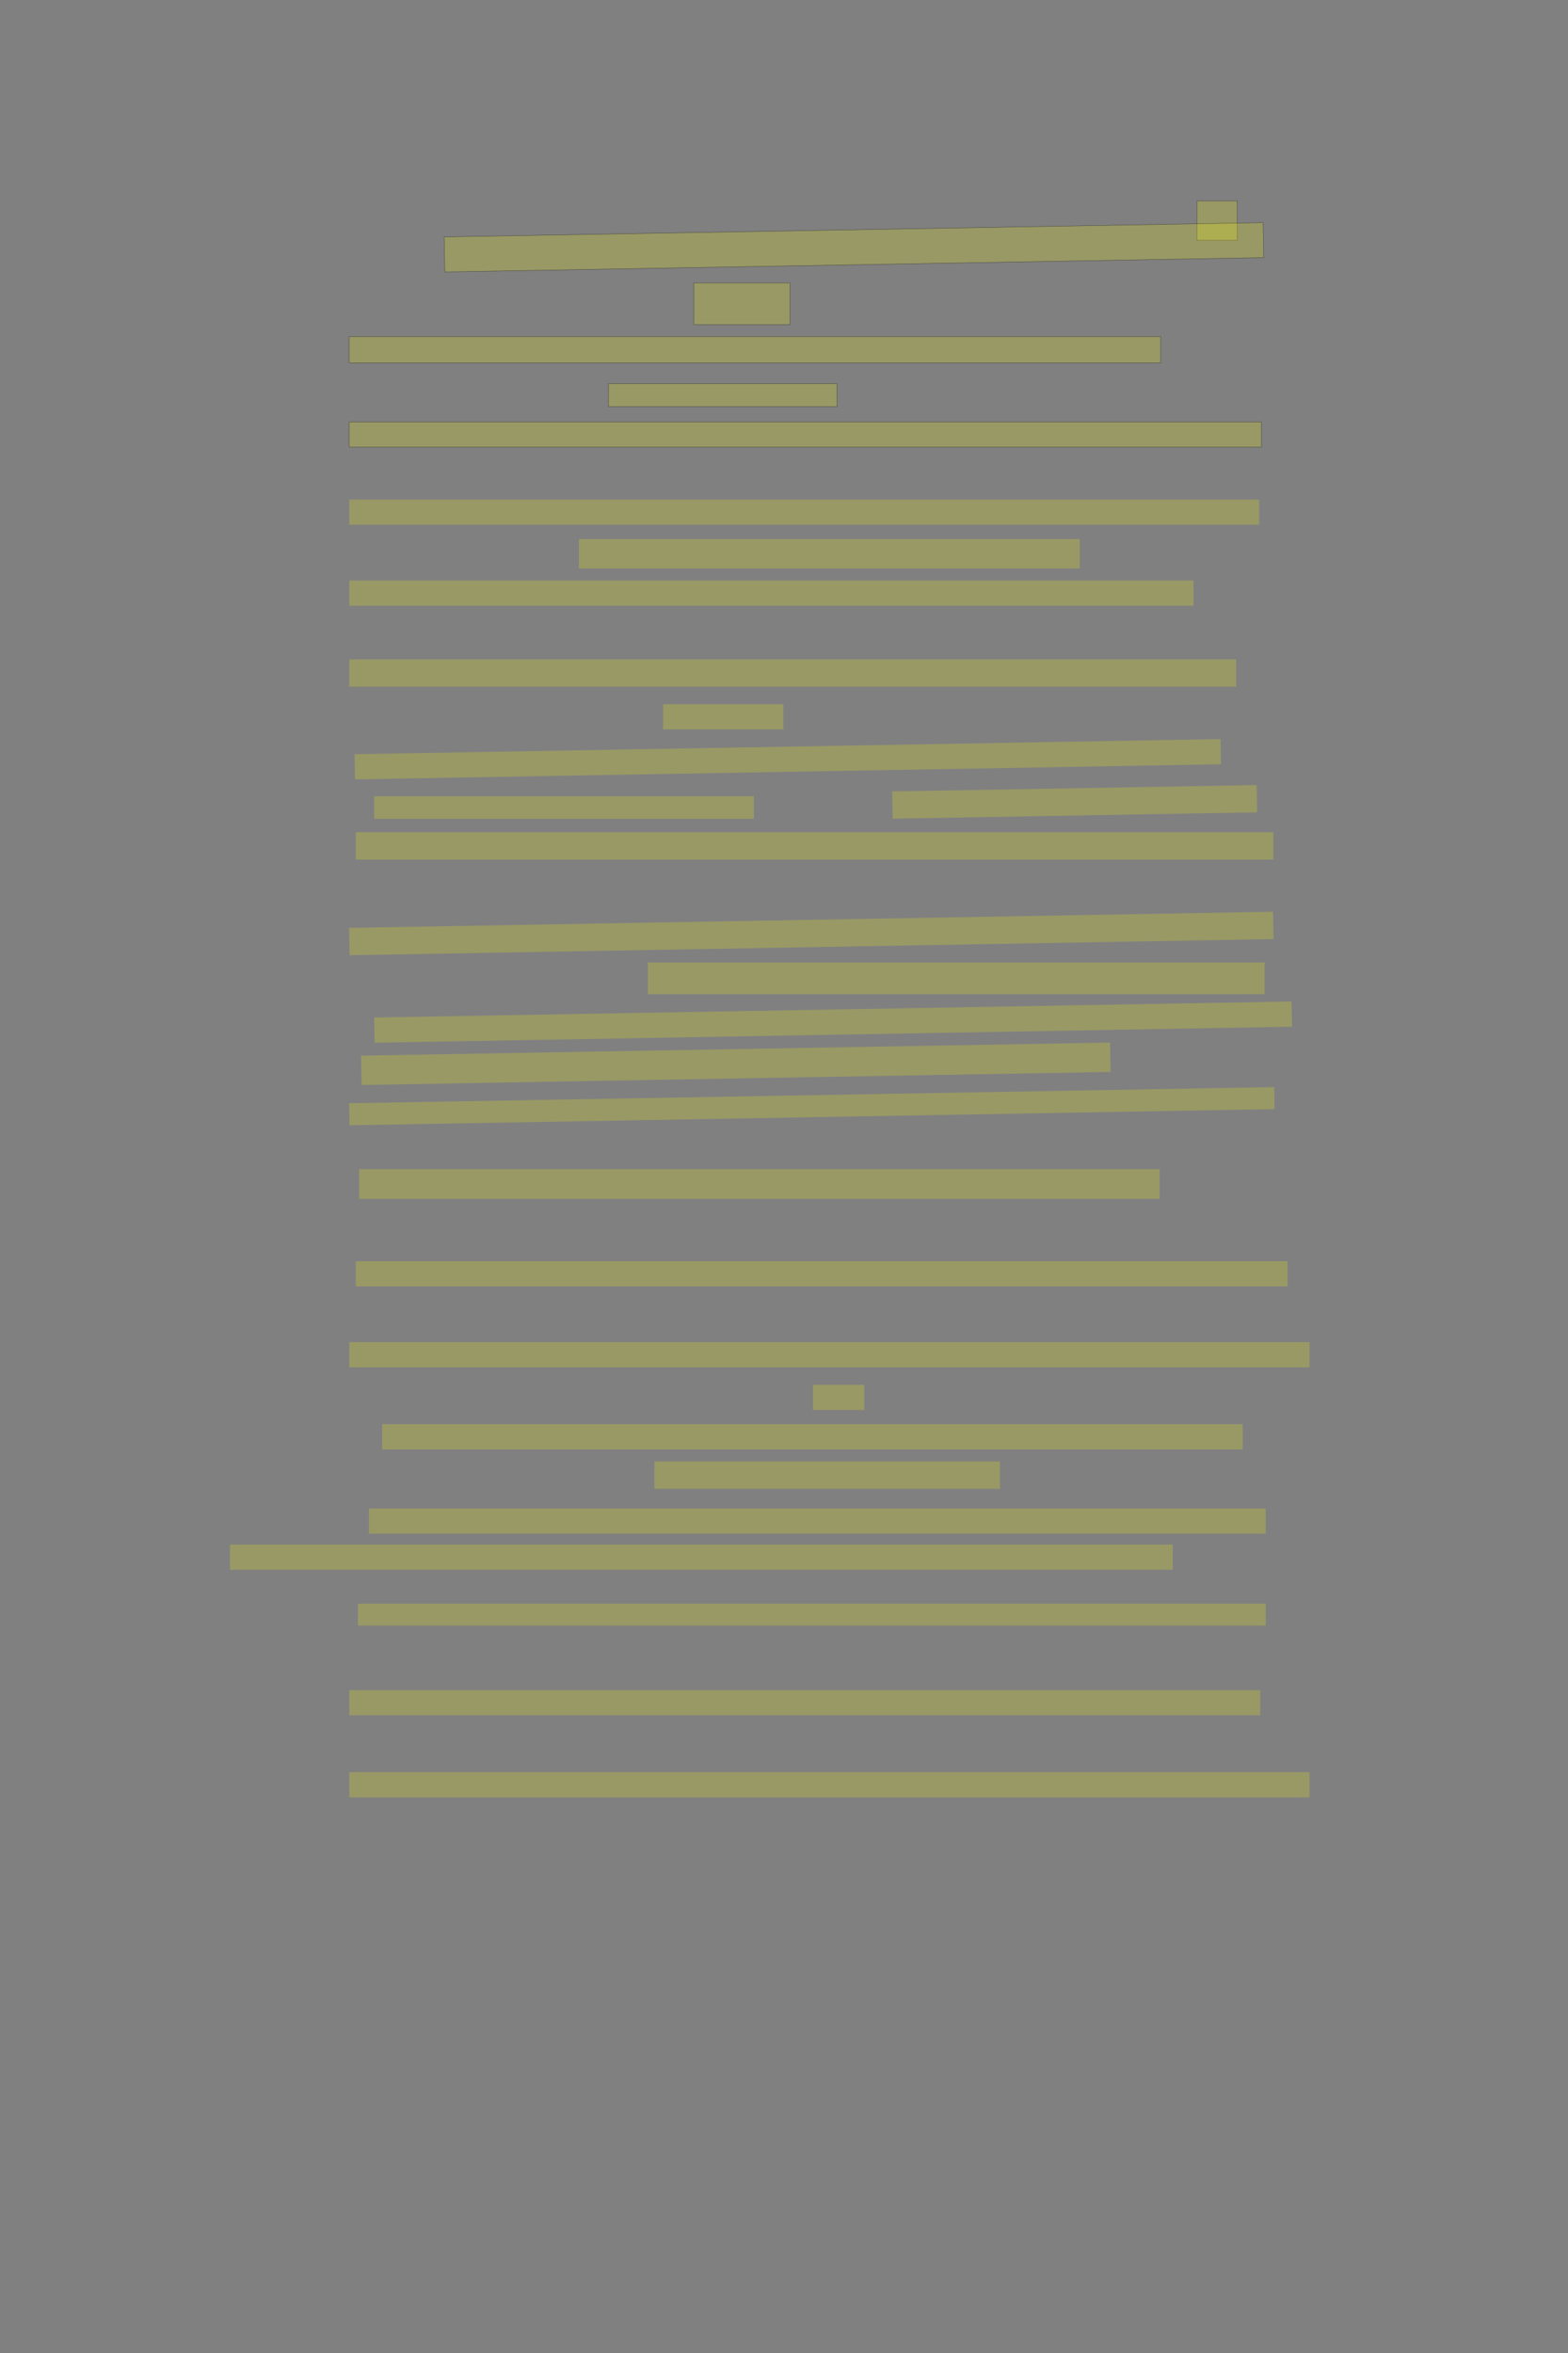 <?xml version="1.0" encoding="UTF-8" standalone="no"?><svg xmlns="http://www.w3.org/2000/svg" xmlns:xlink="http://www.w3.org/1999/xlink" height="6144" width="4096">
 <rect width="100%" height="100%" fill="#808080" stroke="none"/>
 <g>
  <title>Layer 1</title>
  <rect class=" imageannotationLine imageannotationLinked" fill="#FFFF00" fill-opacity="0.2" height="102.857" id="svg_2" stroke="#000000" stroke-opacity="0.5" width="105.476" x="3126.618" xlink:href="#la" y="524.572"/>
  <rect class=" imageannotationLine imageannotationLinked" fill="#FFFF00" fill-opacity="0.2" height="91.381" id="svg_4" stroke="#000000" stroke-opacity="0.5" transform="rotate(-1 2230.7,645.645) " width="2139.627" x="1160.89" xlink:href="#lb" y="599.955"/>
  <rect class=" imageannotationLine imageannotationLinked" fill="#FFFF00" fill-opacity="0.2" height="108.571" id="svg_6" stroke="#000000" stroke-opacity="0.5" width="251.187" x="1812.334" xlink:href="#lc" y="738.857"/>
  <rect class=" imageannotationLine imageannotationLinked" fill="#FFFF00" fill-opacity="0.2" height="68.571" id="svg_8" stroke="#000000" stroke-opacity="0.5" width="2119.759" x="912.333" xlink:href="#ld" y="878.857"/>
  <rect class=" imageannotationLine imageannotationLinked" fill="#FFFF00" fill-opacity="0.2" height="60" id="svg_10" stroke="#000000" stroke-opacity="0.5" width="596.901" x="1589.476" xlink:href="#le" y="1001.715"/>
  <rect class=" imageannotationLine imageannotationLinked" fill="#FFFF00" fill-opacity="0.2" height="65.714" id="svg_12" stroke="#000000" stroke-opacity="0.5" width="2382.616" x="912.333" xlink:href="#lf" y="1101.715"/>
  <rect class=" imageannotationLine imageannotationLinked" fill="#FFFF00" fill-opacity="0.2" height="65.714" id="svg_14" stroke="#000000" stroke-dasharray="null" stroke-linecap="null" stroke-linejoin="null" stroke-opacity="0.5" stroke-width="null" width="2376.902" x="912.333" xlink:href="#lg" y="1304.572"/>
  <rect class=" imageannotationLine imageannotationLinked" fill="#FFFF00" fill-opacity="0.2" height="77.143" id="svg_16" stroke="#000000" stroke-dasharray="null" stroke-linecap="null" stroke-linejoin="null" stroke-opacity="0.5" stroke-width="null" width="1308.33" x="1512.334" xlink:href="#lh" y="1407.429"/>
  <rect class=" imageannotationLine imageannotationLinked" fill="#FFFF00" fill-opacity="0.2" height="65.714" id="svg_18" stroke="#000000" stroke-dasharray="null" stroke-linecap="null" stroke-linejoin="null" stroke-opacity="0.5" stroke-width="null" width="2205.473" x="912.333" xlink:href="#li" y="1516"/>
  <rect class=" imageannotationLine imageannotationLinked" fill="#FFFF00" fill-opacity="0.2" height="71.429" id="svg_20" stroke="#000000" stroke-dasharray="null" stroke-linecap="null" stroke-linejoin="null" stroke-opacity="0.5" stroke-width="null" width="2316.902" x="912.333" xlink:href="#lj" y="1721.715"/>
  <rect class=" imageannotationLine imageannotationLinked" fill="#FFFF00" fill-opacity="0.2" height="65.714" id="svg_22" stroke="#000000" stroke-dasharray="null" stroke-linecap="null" stroke-linejoin="null" stroke-opacity="0.5" stroke-width="null" width="314.044" x="1732.334" xlink:href="#lk" y="1838.858"/>
  <rect class=" imageannotationLine imageannotationLinked" fill="#FFFF00" fill-opacity="0.2" height="65.714" id="svg_24" stroke="#000000" stroke-dasharray="null" stroke-linecap="null" stroke-linejoin="null" stroke-opacity="0.5" stroke-width="null" transform="rotate(-1 2057.94,1982.43) " width="2262.603" x="926.638" xlink:href="#ll" y="1949.573"/>
  <rect class=" imageannotationLine imageannotationLinked" fill="#FFFF00" fill-opacity="0.2" height="71.228" id="svg_26" stroke="#000000" stroke-dasharray="null" stroke-linecap="null" stroke-linejoin="null" stroke-opacity="0.5" stroke-width="null" transform="rotate(-1 2807.278,2093.818) " width="952.076" x="2331.24" xlink:href="#Der-nicht" y="2058.204"/>
  <rect class=" imageannotationLine imageannotationLinked" fill="#FFFF00" fill-opacity="0.2" height="71.429" id="svg_28" stroke="#000000" stroke-dasharray="null" stroke-linecap="null" stroke-linejoin="null" stroke-opacity="0.5" stroke-width="null" width="2396.901" x="929.476" xlink:href="#ln" y="2173.143"/>
  <rect class=" imageannotationLine imageannotationLinked" fill="#FFFF00" fill-opacity="0.2" height="71.429" id="svg_30" stroke="#000000" stroke-dasharray="null" stroke-linecap="null" stroke-linejoin="null" stroke-opacity="0.5" stroke-width="null" transform="rotate(-1 2119.36,2437.43) " width="2414.044" x="912.333" xlink:href="#lo" y="2401.715"/>
  <rect class=" imageannotationLine imageannotationLinked" fill="#FFFF00" fill-opacity="0.2" height="82.857" id="svg_32" stroke="#000000" stroke-dasharray="null" stroke-linecap="null" stroke-linejoin="null" stroke-opacity="0.5" stroke-width="null" width="1611.187" x="1692.334" xlink:href="#lp" y="2513.143"/>
  <rect class=" imageannotationLine imageannotationLinked" fill="#FFFF00" fill-opacity="0.2" height="65.814" id="svg_34" stroke="#000000" stroke-dasharray="null" stroke-linecap="null" stroke-linejoin="null" stroke-opacity="0.5" stroke-width="null" transform="rotate(-1 2176.3,2668.89) " width="2396.919" x="977.84" xlink:href="#lq" y="2635.979"/>
  <rect class=" imageannotationLine imageannotationLinked" fill="#FFFF00" fill-opacity="0.2" height="76.642" id="svg_36" stroke="#000000" stroke-dasharray="null" stroke-linecap="null" stroke-linejoin="null" stroke-opacity="0.5" stroke-width="null" transform="rotate(-1 1922.12,2777.68) " width="1956.902" x="943.667" xlink:href="#lr" y="2739.359"/>
  <rect class=" imageannotationLine imageannotationLinked" fill="#FFFF00" fill-opacity="0.2" height="57.493" id="svg_38" stroke="#000000" stroke-dasharray="null" stroke-linecap="null" stroke-linejoin="null" stroke-opacity="0.5" stroke-width="null" transform="rotate(-1 2120.68,2888.4) " width="2417.015" x="912.169" xlink:href="#ls" y="2859.657"/>
  <rect class=" imageannotationLine imageannotationLinked" fill="#FFFF00" fill-opacity="0.2" height="77.143" id="svg_40" stroke="#000000" stroke-dasharray="null" stroke-linecap="null" stroke-linejoin="null" stroke-opacity="0.5" stroke-width="null" width="2091.187" x="938.048" xlink:href="#lt" y="3053.143"/>
  <rect class=" imageannotationLine imageannotationLinked" fill="#FFFF00" fill-opacity="0.2" height="65.714" id="svg_42" stroke="#000000" stroke-dasharray="null" stroke-linecap="null" stroke-linejoin="null" stroke-opacity="0.5" stroke-width="null" width="2434.044" x="929.476" xlink:href="#lu" y="3293.143"/>
  <rect class=" imageannotationLine imageannotationLinked" fill="#FFFF00" fill-opacity="0.2" height="65.714" id="svg_44" stroke="#000000" stroke-dasharray="null" stroke-linecap="null" stroke-linejoin="null" stroke-opacity="0.5" stroke-width="null" width="2508.33" x="912.333" xlink:href="#lv" y="3504.572"/>
  <rect class=" imageannotationLine imageannotationLinked" fill="#FFFF00" fill-opacity="0.2" height="65.714" id="svg_46" stroke="#000000" stroke-dasharray="null" stroke-linecap="null" stroke-linejoin="null" stroke-opacity="0.5" stroke-width="null" width="134.044" x="2123.762" xlink:href="#lw" y="3616"/>
  <rect class=" imageannotationLine imageannotationLinked" fill="#FFFF00" fill-opacity="0.2" height="65.714" id="svg_48" stroke="#000000" stroke-dasharray="null" stroke-linecap="null" stroke-linejoin="null" stroke-opacity="0.5" stroke-width="null" width="2248.33" x="998.048" xlink:href="#lx" y="3718.858"/>
  <rect class=" imageannotationLine imageannotationLinked" fill="#FFFF00" fill-opacity="0.2" height="71.429" id="svg_50" stroke="#000000" stroke-dasharray="null" stroke-linecap="null" stroke-linejoin="null" stroke-opacity="0.5" stroke-width="null" width="902.616" x="1709.476" xlink:href="#ly" y="3816"/>
  <rect class=" imageannotationLine imageannotationLinked" fill="#FFFF00" fill-opacity="0.2" height="65.714" id="svg_52" stroke="#000000" stroke-dasharray="null" stroke-linecap="null" stroke-linejoin="null" stroke-opacity="0.5" stroke-width="null" width="2342.616" x="963.762" xlink:href="#lz" y="3938.858"/>
  <rect class=" imageannotationLine imageannotationLinked" fill="#FFFF00" fill-opacity="0.2" height="65.714" id="svg_54" stroke="#000000" stroke-dasharray="null" stroke-linecap="null" stroke-linejoin="null" stroke-opacity="0.5" stroke-width="null" width="2462.616" x="600.905" xlink:href="#laa" y="4033.143"/>
  <rect class=" imageannotationLine imageannotationLinked" fill="#FFFF00" fill-opacity="0.2" height="57.143" id="svg_56" stroke="#000000" stroke-dasharray="null" stroke-linecap="null" stroke-linejoin="null" stroke-opacity="0.5" stroke-width="null" width="2371.187" x="935.191" xlink:href="#lab" y="4187.429"/>
  <rect class=" imageannotationLine imageannotationLinked" fill="#FFFF00" fill-opacity="0.2" height="65.714" id="svg_58" stroke="#000000" stroke-dasharray="null" stroke-linecap="null" stroke-linejoin="null" stroke-opacity="0.5" stroke-width="null" width="2379.759" x="912.333" xlink:href="#lac" y="4413.143"/>
  <rect class=" imageannotationLine imageannotationLinked" fill="#FFFF00" fill-opacity="0.2" height="65.714" id="svg_60" stroke="#000000" stroke-dasharray="null" stroke-linecap="null" stroke-linejoin="null" stroke-opacity="0.5" stroke-width="null" width="2508.33" x="912.333" xlink:href="#lad" y="4627.429"/>
  <rect class=" imageannotationLine imageannotationLinked" fill="#FFFF00" fill-opacity="0.2" height="58.728" id="svg_3" stroke="#000000" stroke-dasharray="null" stroke-linecap="null" stroke-linejoin="null" stroke-opacity="0.5" stroke-width="null" width="991.667" x="977.485" xlink:href="#lm" y="2079.09"/>
 </g>
</svg>